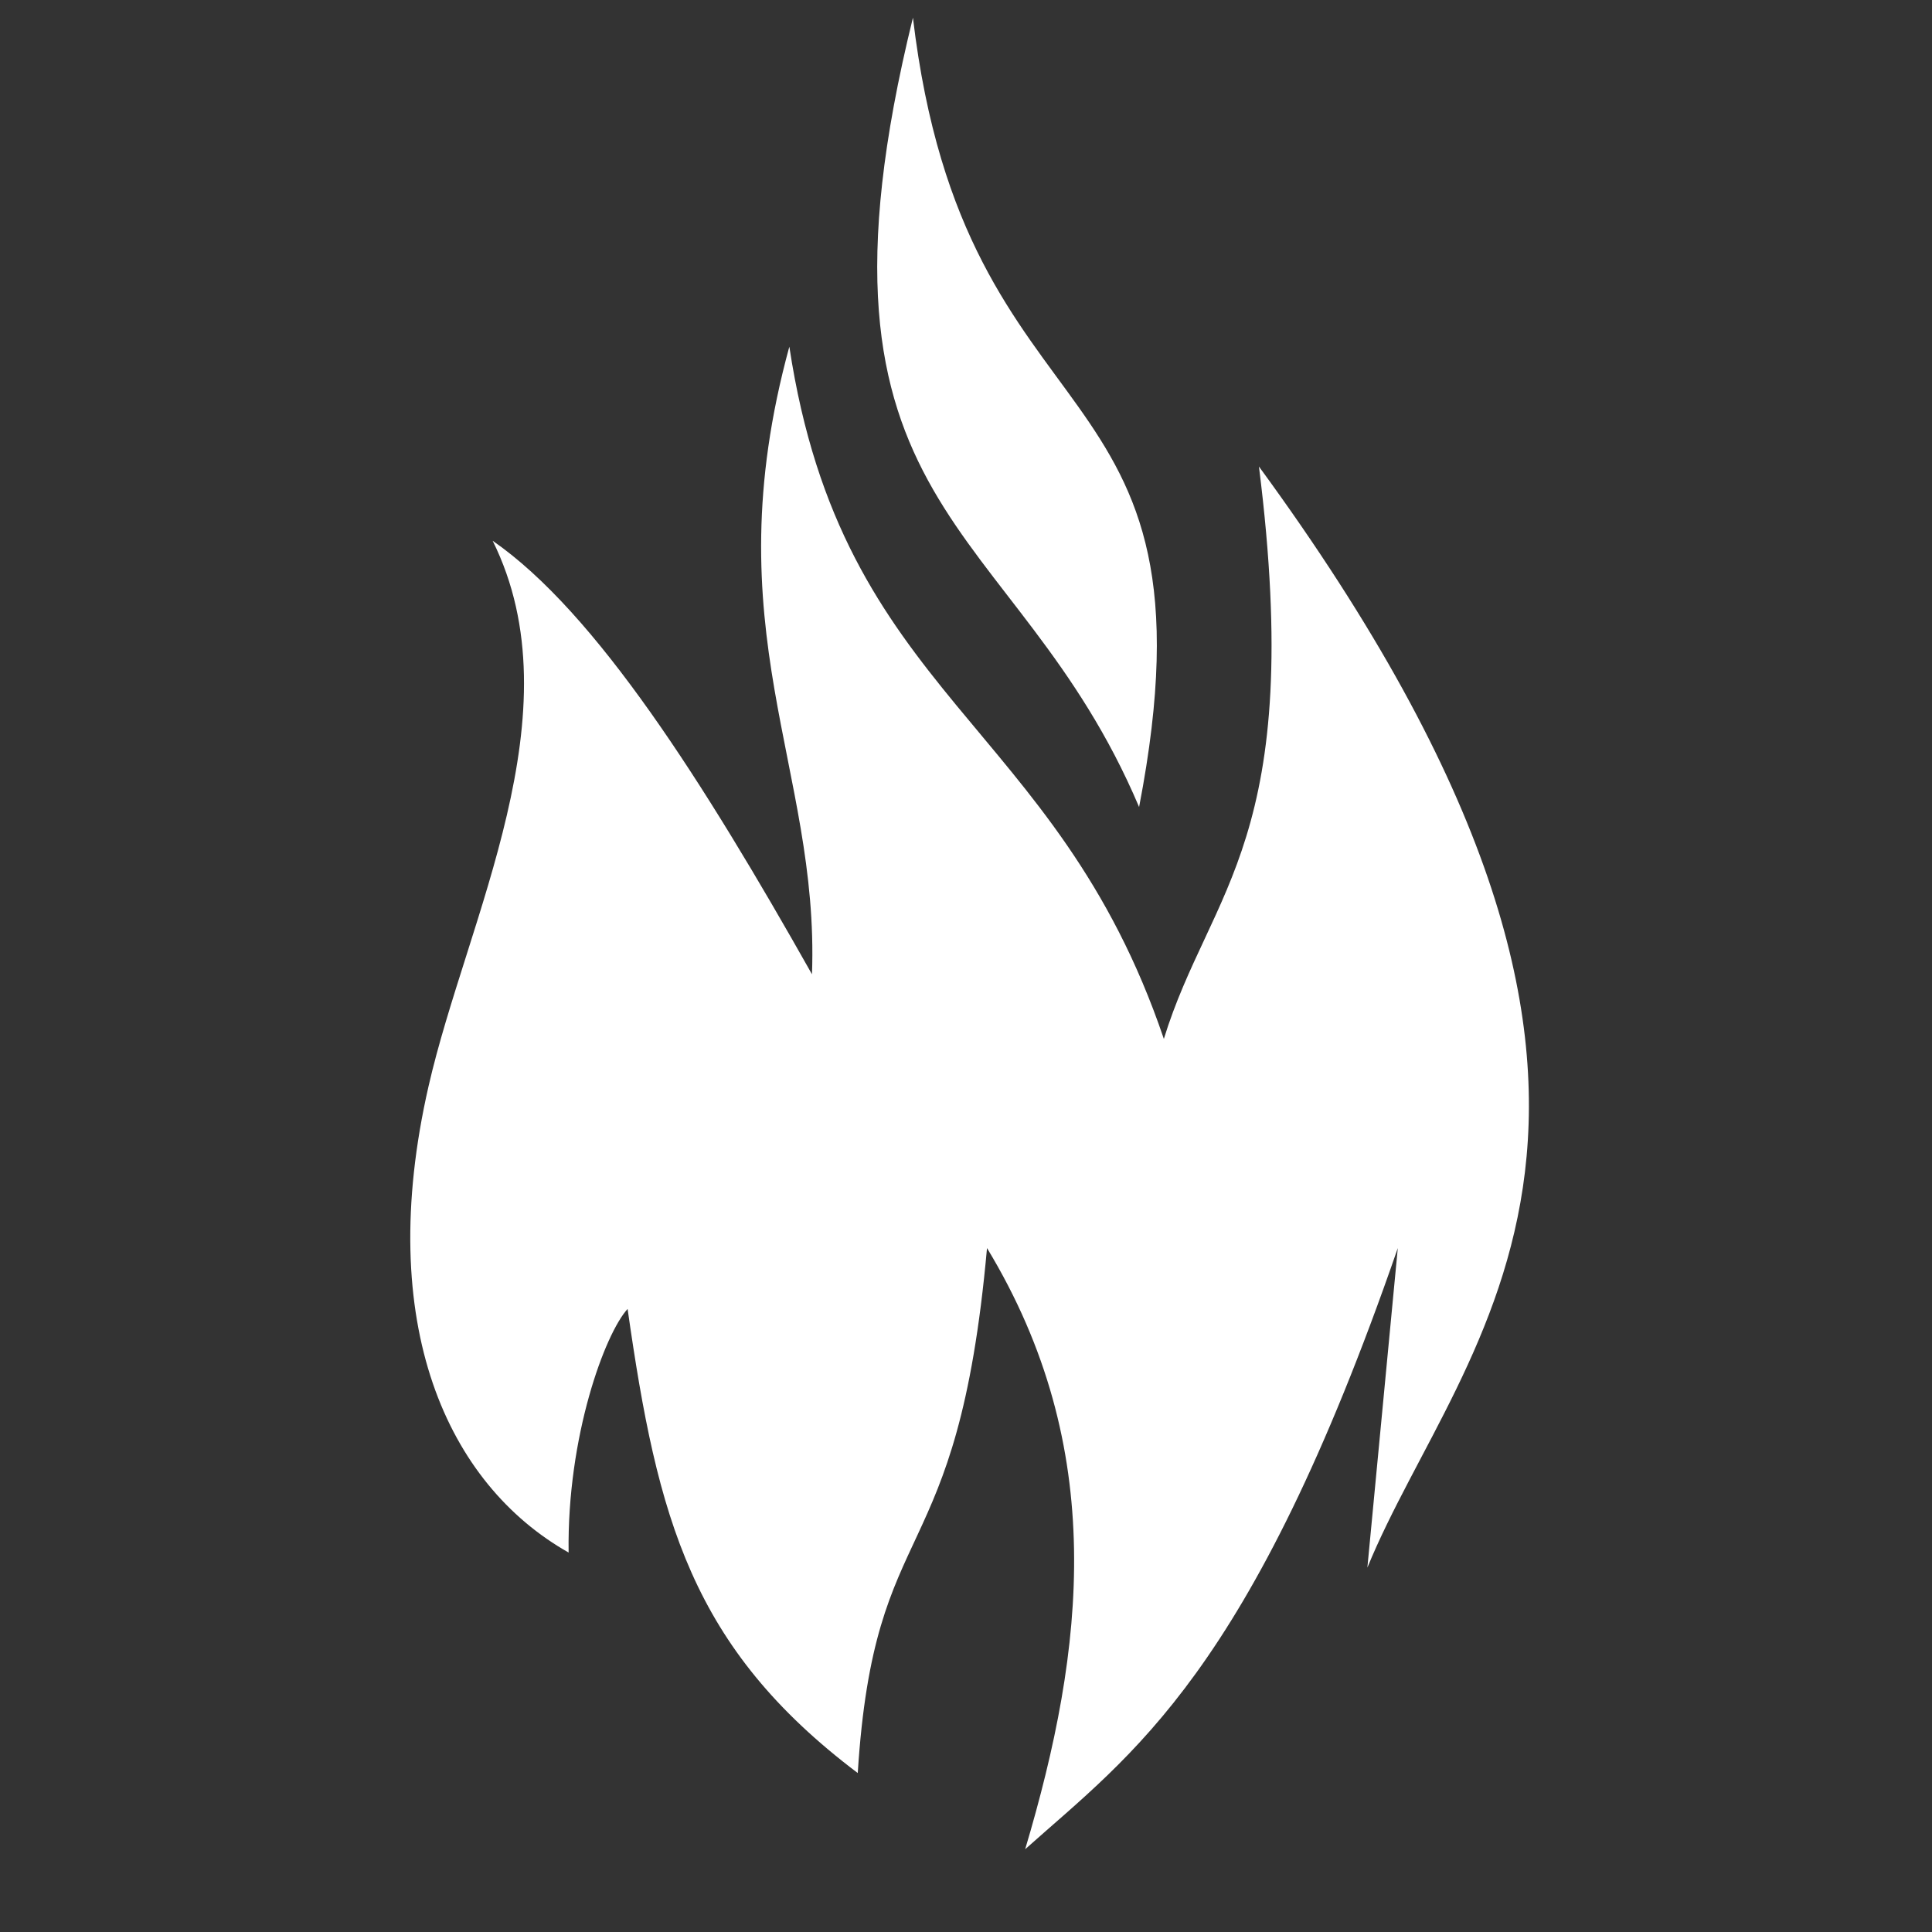 <?xml version="1.0" encoding="UTF-8"?>
<svg xmlns="http://www.w3.org/2000/svg" xmlns:xlink="http://www.w3.org/1999/xlink" width="32" height="32" viewBox="0 0 32 32">
<rect x="0" y="0" width="32" height="32" fill="#333333" stroke="none"/>
<path fill-rule="evenodd" fill="rgb(100%, 100%, 100%)" fill-opacity="1" d="M 9.418 25.715 C 7.414 24.582 6.195 21.941 7.098 17.992 C 7.73 15.223 9.57 11.801 8.16 8.957 C 9.871 10.141 11.656 12.957 13.449 16.137 C 13.574 12.699 11.789 10.445 13.074 5.742 C 13.953 11.559 17.484 11.918 19.277 17.207 C 20.043 14.723 21.629 13.902 20.852 7.727 C 28.648 18.375 24.207 22.156 22.648 25.965 L 23.152 20.672 C 20.707 27.742 18.75 29.047 16.98 30.629 C 17.969 27.309 18.359 23.992 16.348 20.672 C 15.859 26.121 14.484 24.988 14.207 29.367 C 11.453 27.289 10.891 25.16 10.395 21.68 C 10.02 22.09 9.391 23.789 9.418 25.715 Z M 9.418 25.715 "/>
<path fill-rule="evenodd" fill="rgb(100%, 100%, 100%)" fill-opacity="1" d="M 15.121 0.293 C 13.082 8.574 16.805 8.5 18.867 13.367 C 20.316 5.863 15.984 7.551 15.121 0.293 Z M 15.121 0.293 "/>
</svg>
